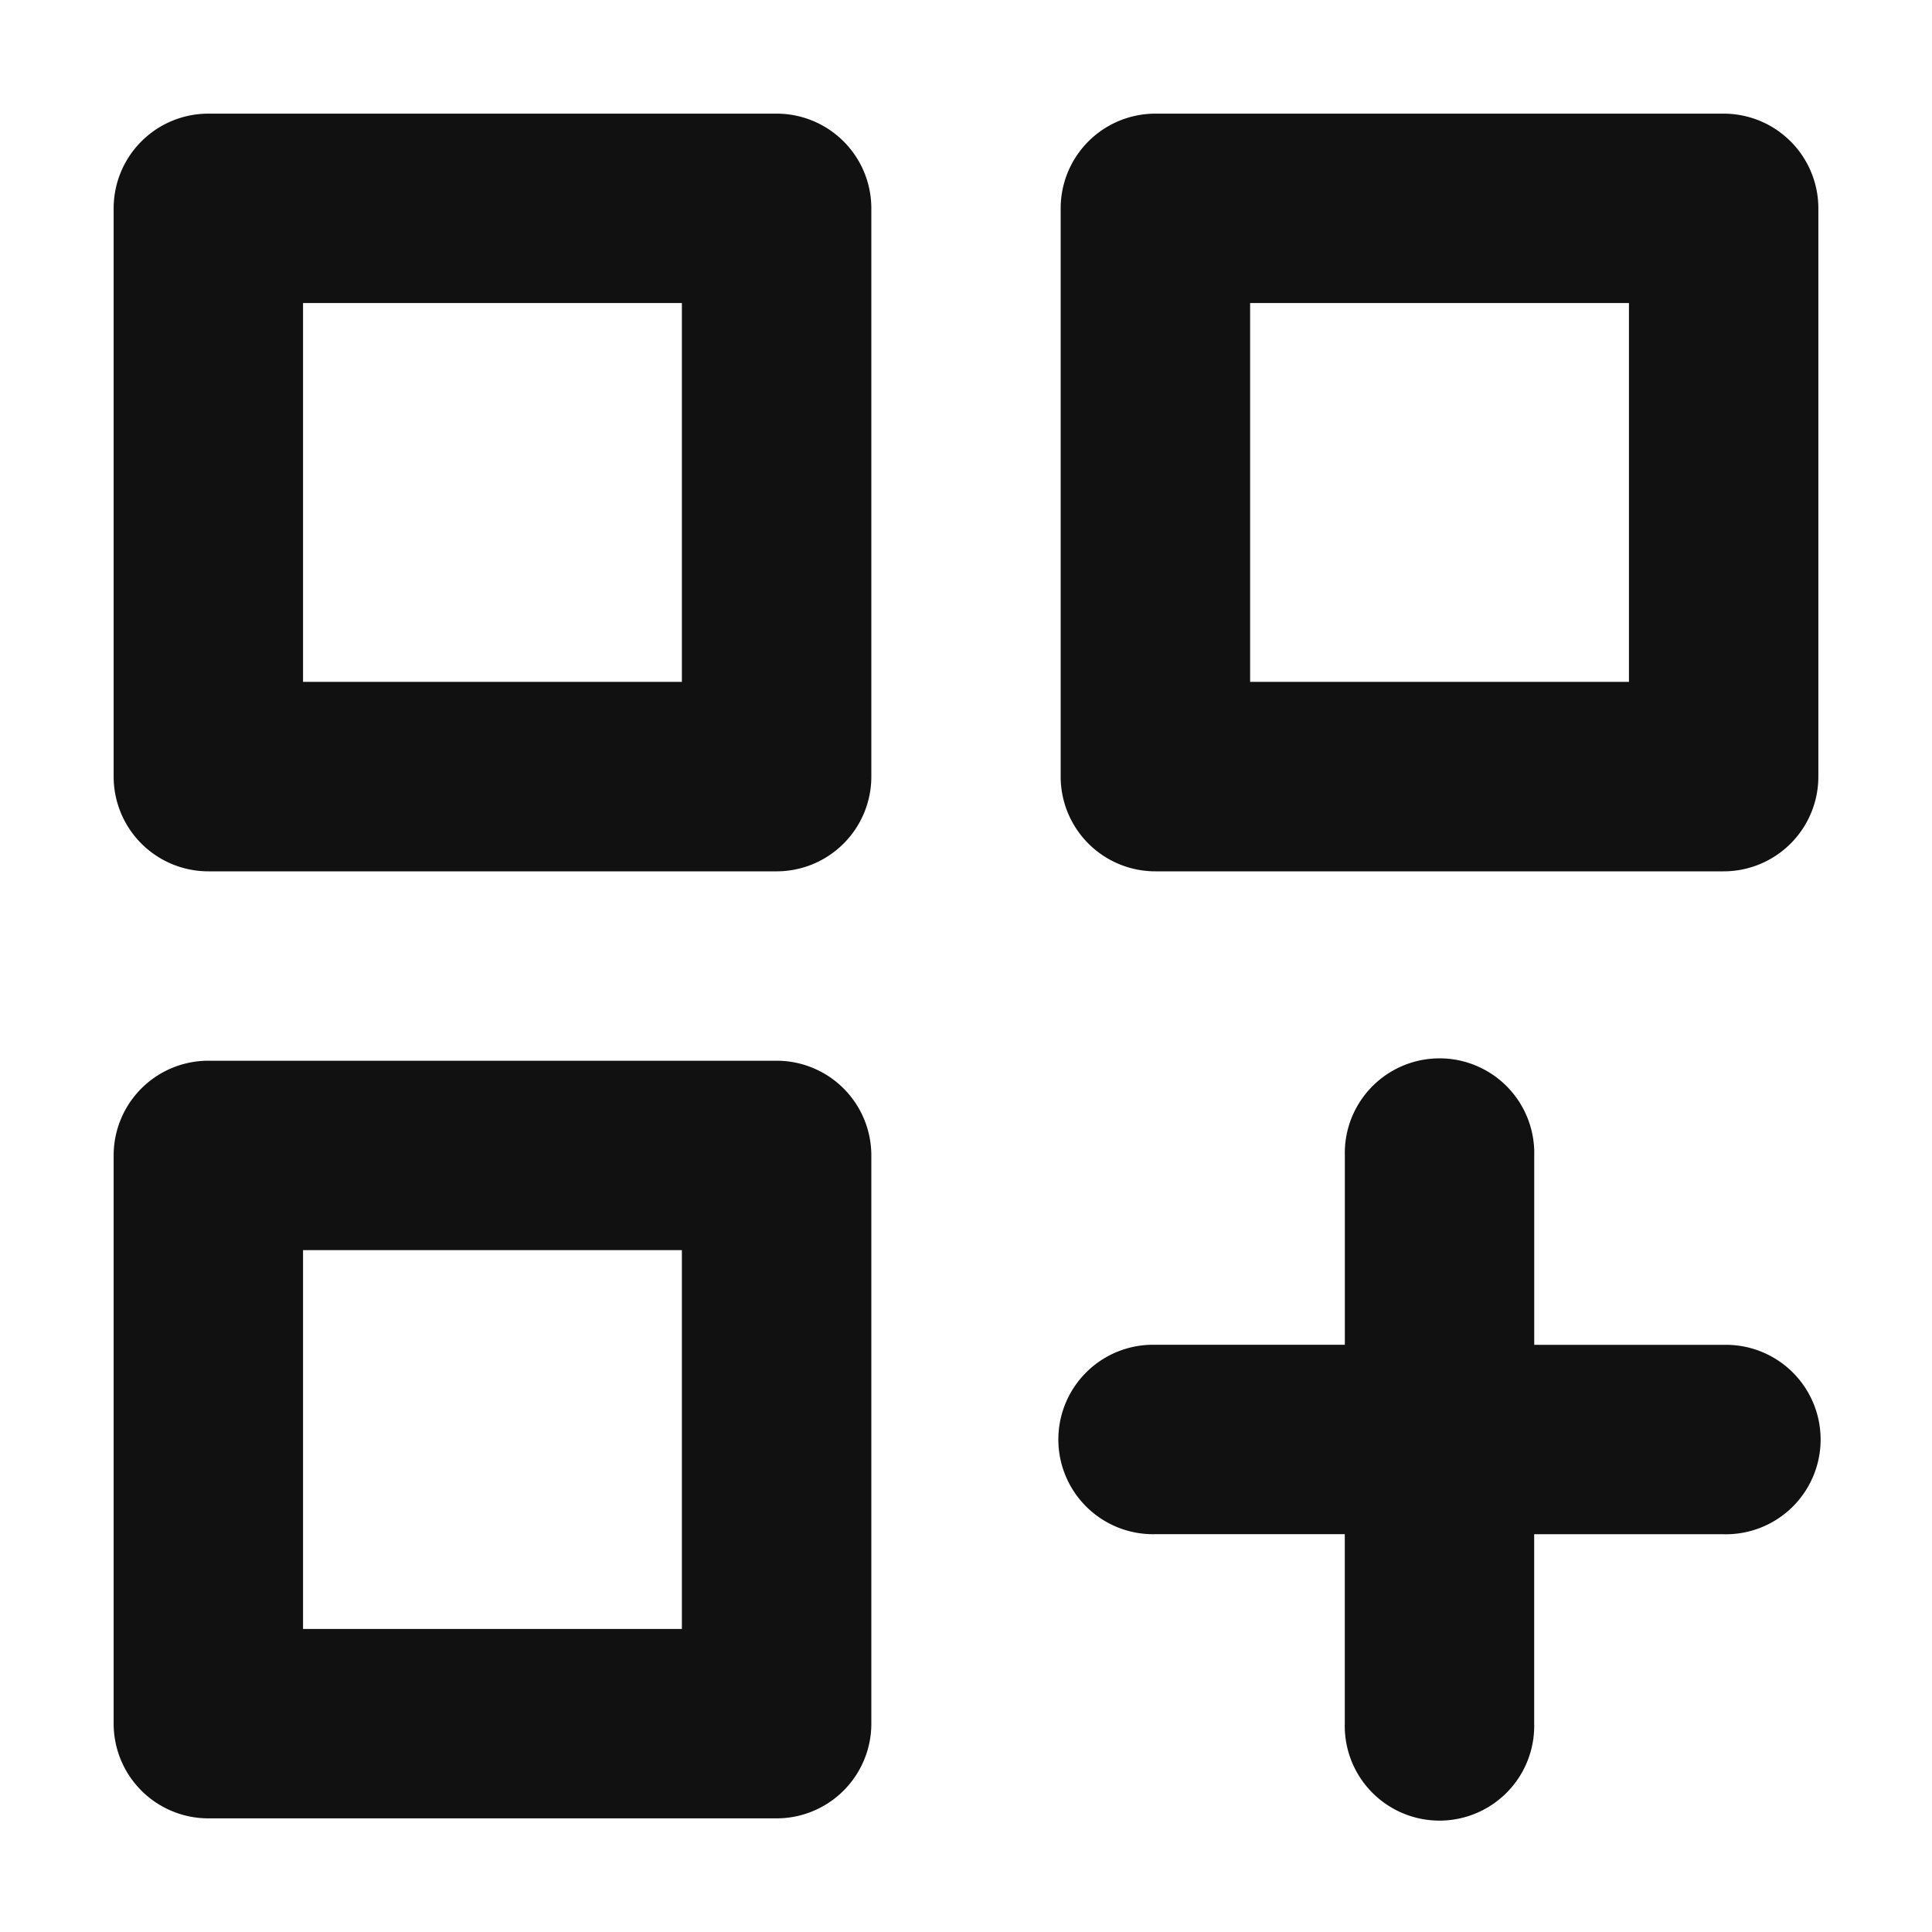 <svg xmlns="http://www.w3.org/2000/svg" width="34" height="34" viewBox="0 0 34 34">
  <g id="Group_148" data-name="Group 148" transform="translate(-314 -3049)">
    <rect id="Rectangle_234" data-name="Rectangle 234" width="34" height="34" transform="translate(314 3049)" fill="rgba(255,255,255,0)"/>
    <path id="create-dashboard" d="M14.667,19.667h-10A1.667,1.667,0,0,0,3,21.333v10A1.667,1.667,0,0,0,4.667,33h10a1.667,1.667,0,0,0,1.667-1.667v-10A1.667,1.667,0,0,0,14.667,19.667ZM13,29.667H6.333V23H13ZM31.333,3h-10a1.667,1.667,0,0,0-1.667,1.667v10a1.667,1.667,0,0,0,1.667,1.667h10A1.667,1.667,0,0,0,33,14.667v-10A1.667,1.667,0,0,0,31.333,3ZM29.667,13H23V6.333h6.667Zm1.667,11.667H28V21.333a1.667,1.667,0,1,0-3.333,0v3.333H21.333a1.667,1.667,0,1,0,0,3.333h3.333v3.333a1.667,1.667,0,1,0,3.333,0V28h3.333a1.667,1.667,0,1,0,0-3.333ZM14.667,3h-10A1.667,1.667,0,0,0,3,4.667v10a1.667,1.667,0,0,0,1.667,1.667h10a1.667,1.667,0,0,0,1.667-1.667v-10A1.667,1.667,0,0,0,14.667,3ZM13,13H6.333V6.333H13Z" transform="translate(313 3048)" fill="#111"/>
  </g>
</svg>
